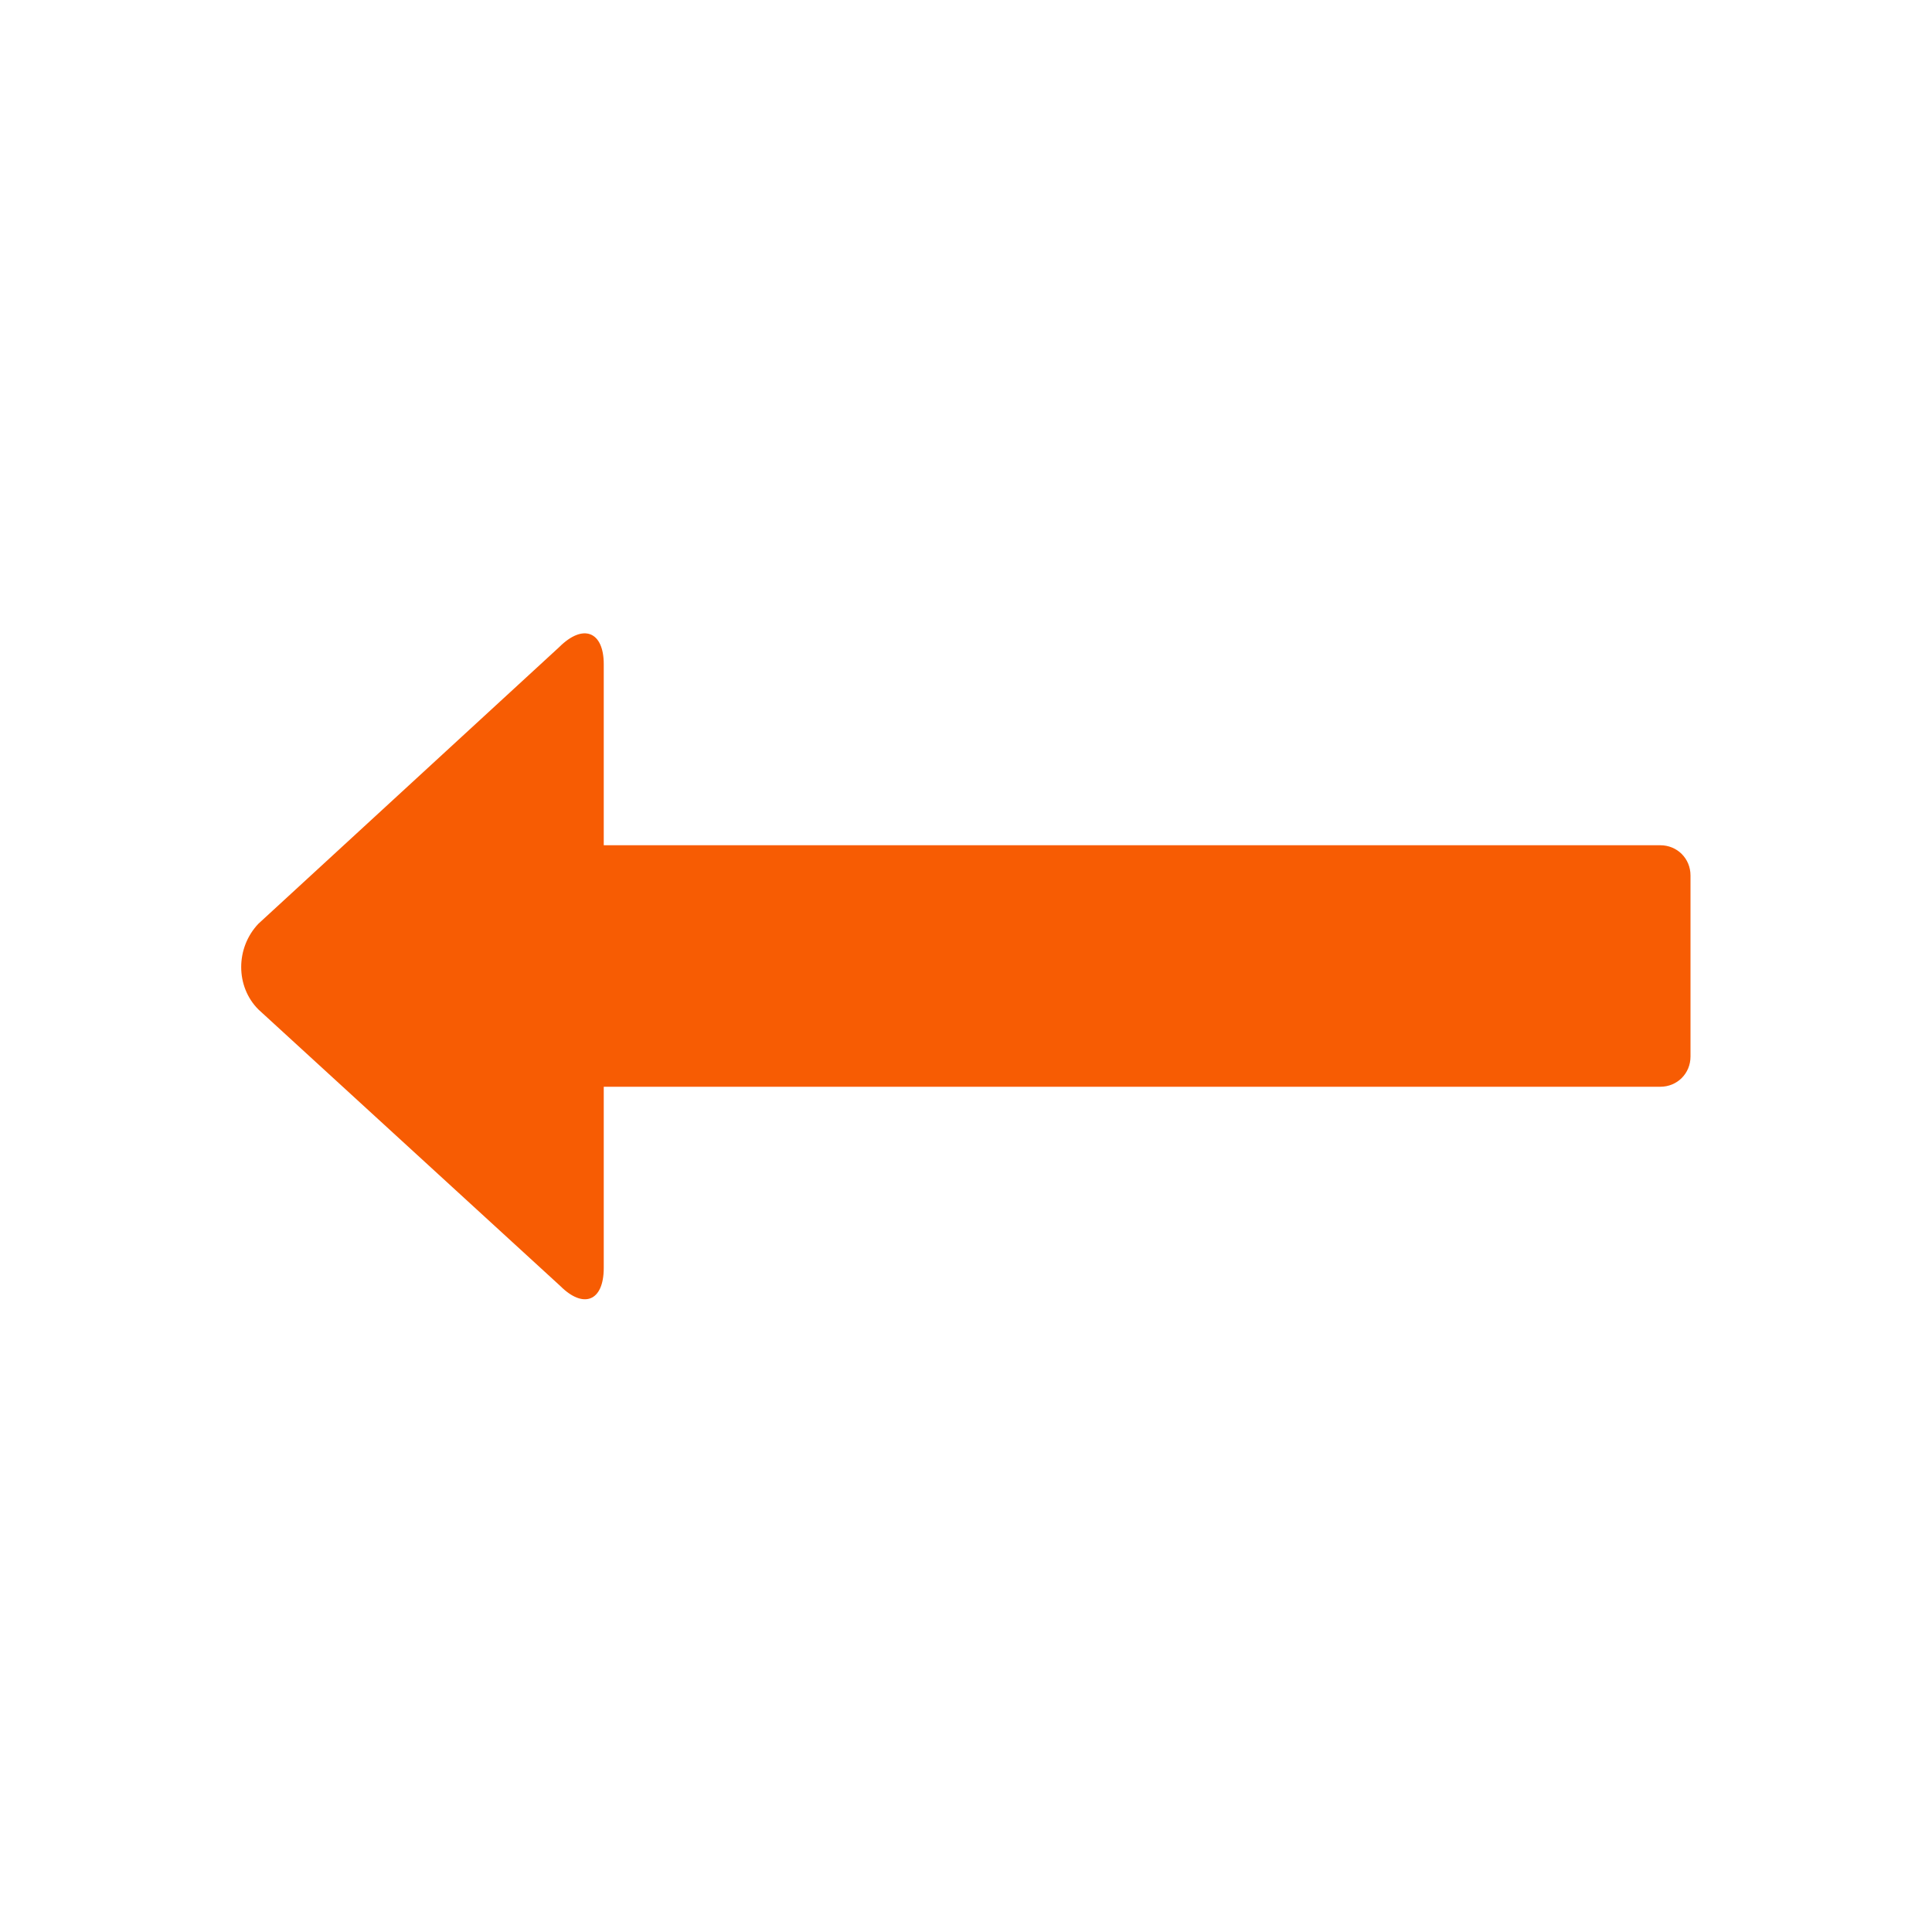 <svg xmlns="http://www.w3.org/2000/svg" viewBox="0 0 16 16" width="16" height="16">
<cis-name>direction-left</cis-name>
<cis-semantic>warning</cis-semantic>
<path id="direction-left_2_" fill="#F75C03" d="M14,7.25v1.5C14,8.89,13.89,9,13.75,9H5v1.5c0,0.28-0.17,0.34-0.36,0.15l-2.5-2.29
	c-0.19-0.19-0.19-0.51,0-0.71l2.49-2.29C4.83,5.16,5,5.23,5,5.5V7h8.75C13.89,7,14,7.11,14,7.25z"/>
</svg>
